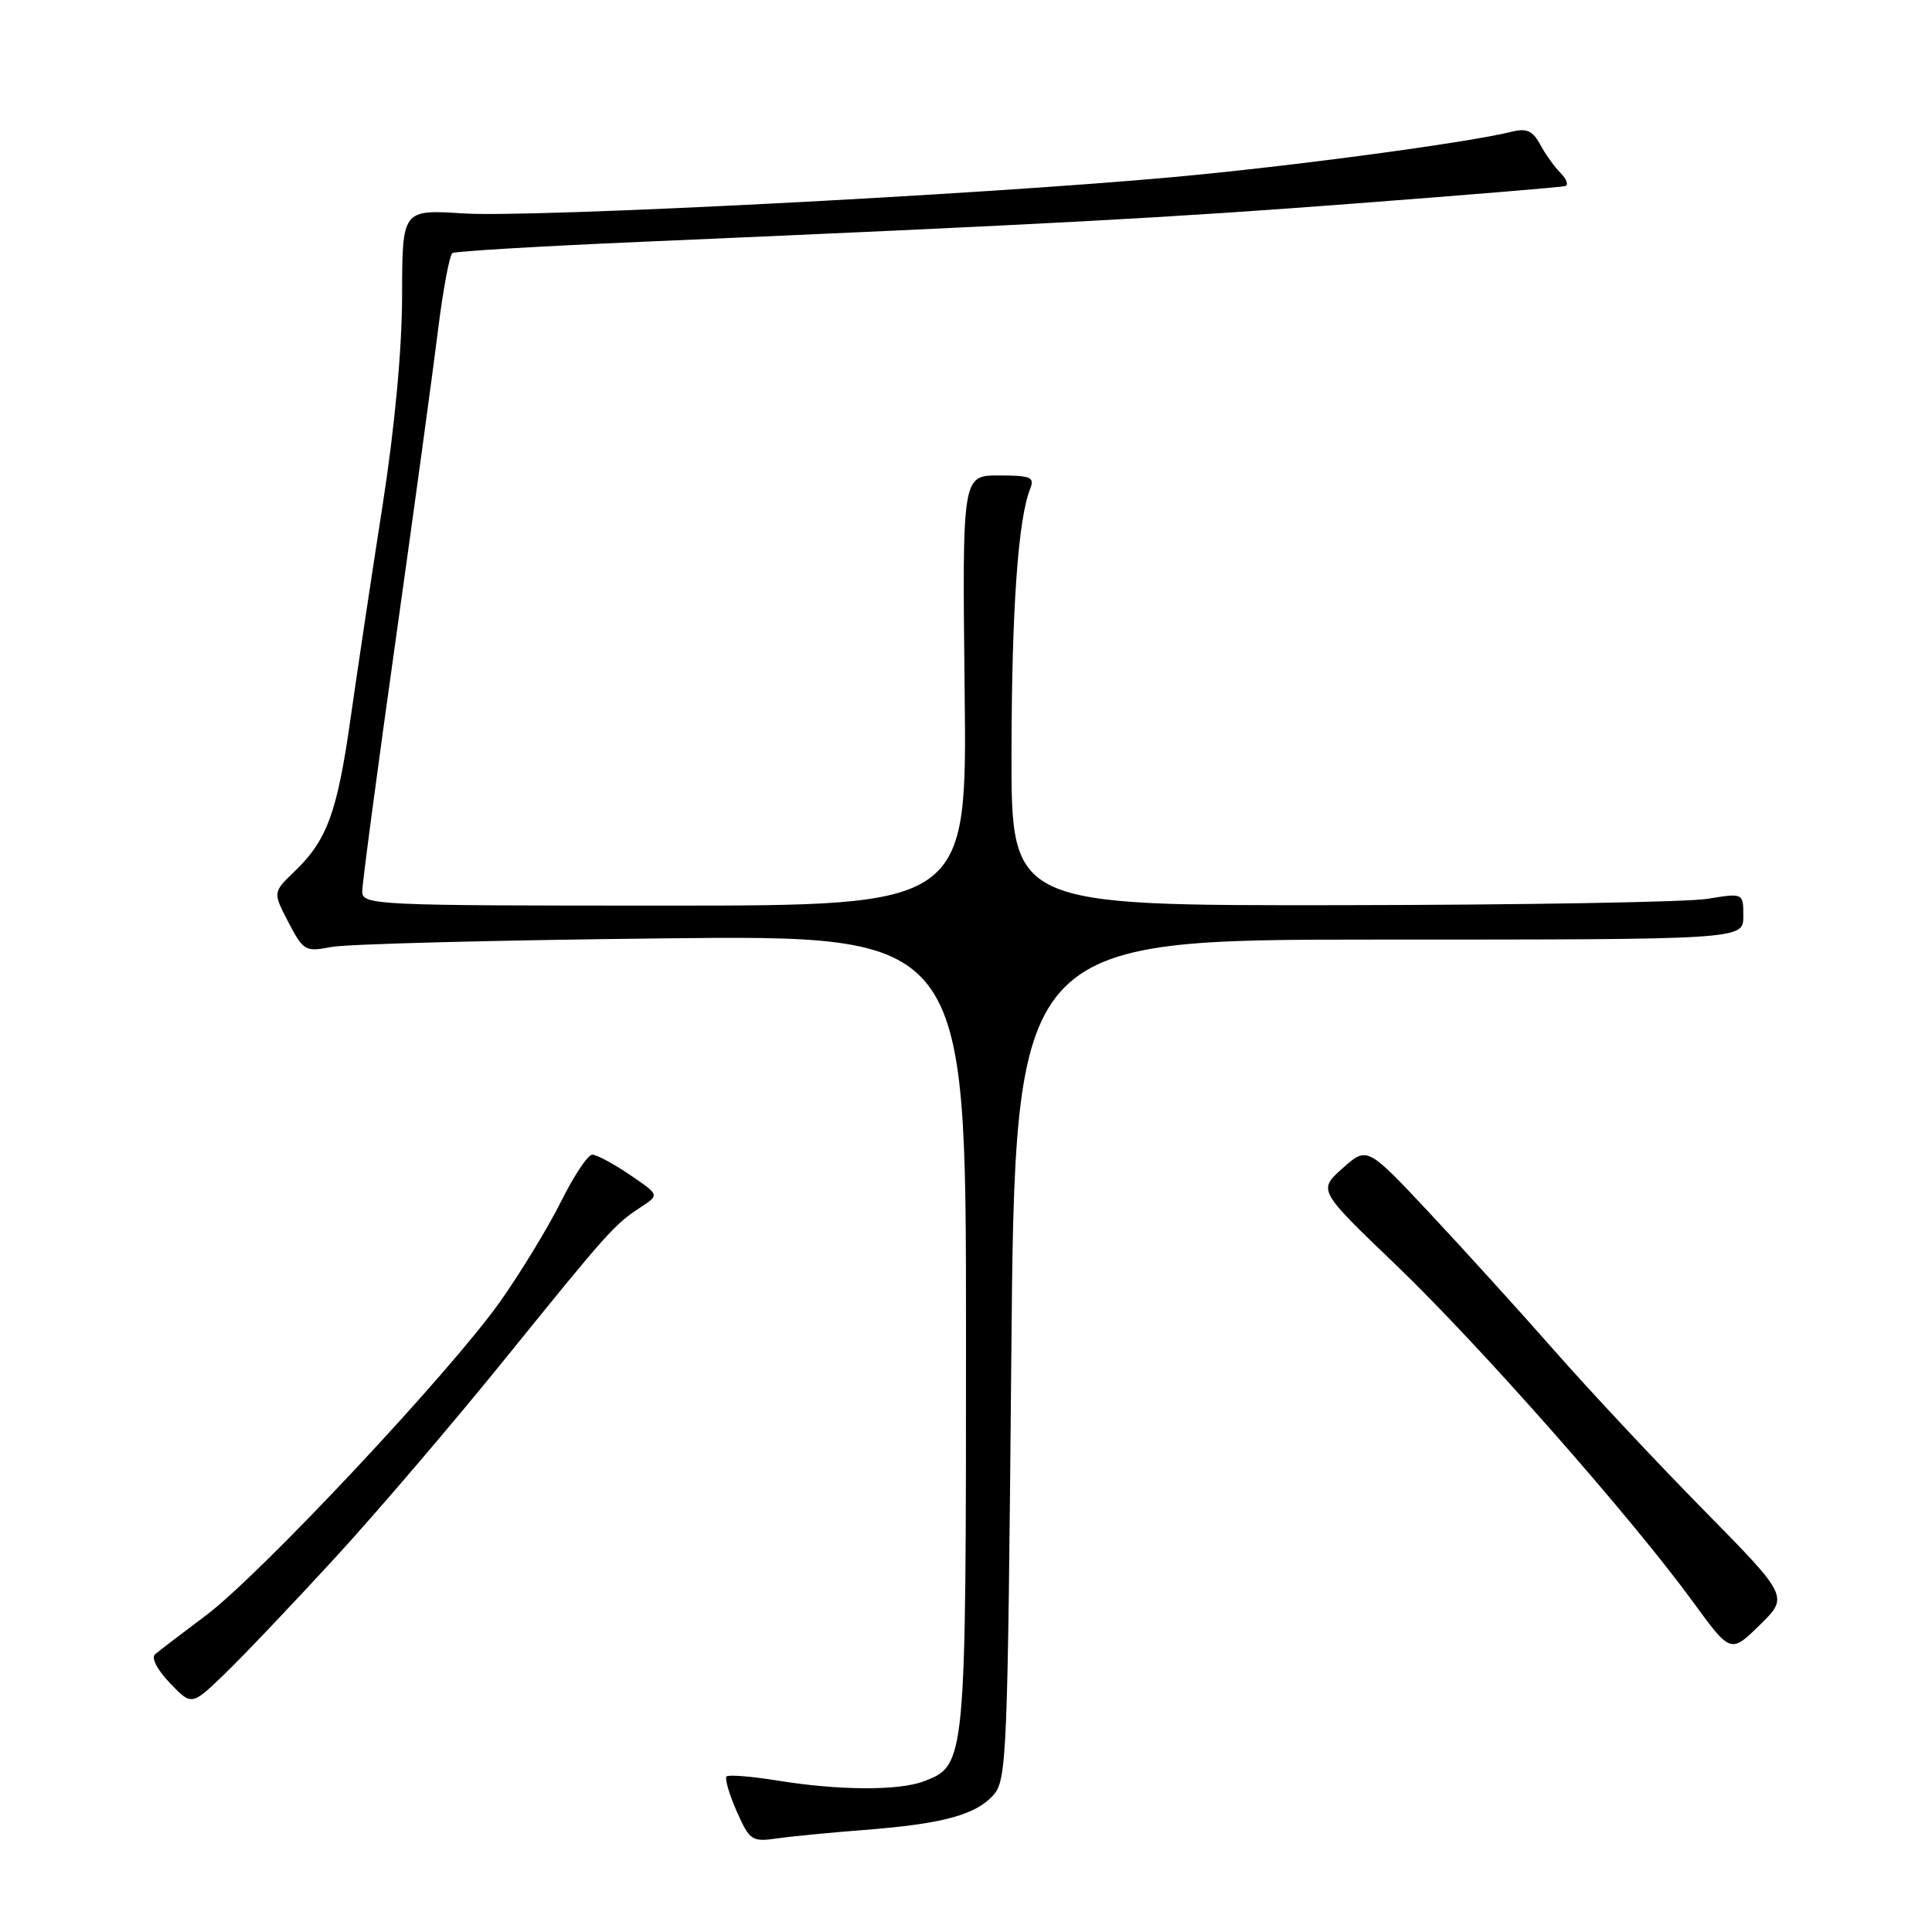 <?xml version="1.0" encoding="UTF-8" standalone="no"?>
<!DOCTYPE svg PUBLIC "-//W3C//DTD SVG 1.1//EN" "http://www.w3.org/Graphics/SVG/1.1/DTD/svg11.dtd" >
<svg xmlns="http://www.w3.org/2000/svg" xmlns:xlink="http://www.w3.org/1999/xlink" version="1.1" viewBox="0 0 256 256">
 <g >
 <path fill="currentColor"
d=" M 114.50 242.48 C 124.85 241.68 129.23 240.50 131.59 237.90 C 133.41 235.89 133.52 233.12 134.00 180.15 C 134.50 124.50 134.50 124.50 182.75 124.50 C 231.00 124.50 231.00 124.50 231.00 121.41 C 231.00 118.32 231.00 118.32 226.25 119.10 C 223.64 119.53 201.81 119.91 177.75 119.94 C 134.00 120.00 134.00 120.00 134.03 99.75 C 134.06 80.65 134.91 68.72 136.51 64.75 C 137.12 63.23 136.58 63.00 132.36 63.00 C 127.50 63.00 127.50 63.00 127.82 91.50 C 128.14 120.00 128.14 120.00 88.07 120.00 C 49.47 120.00 48.00 119.93 48.00 118.11 C 48.00 117.08 49.99 102.11 52.42 84.86 C 54.85 67.61 57.38 49.10 58.04 43.73 C 58.71 38.36 59.57 33.77 59.95 33.53 C 60.34 33.29 71.64 32.62 85.08 32.04 C 139.52 29.68 154.65 28.87 180.00 26.93 C 194.57 25.82 206.90 24.80 207.38 24.66 C 207.87 24.52 207.60 23.75 206.79 22.93 C 205.98 22.12 204.76 20.42 204.08 19.14 C 203.11 17.35 202.28 16.96 200.38 17.44 C 194.59 18.89 171.21 22.03 155.50 23.46 C 129.42 25.84 70.48 28.86 61.40 28.28 C 53.30 27.76 53.30 27.76 53.28 39.13 C 53.27 46.30 52.31 56.59 50.69 67.00 C 49.27 76.08 47.38 88.67 46.48 95.00 C 44.70 107.63 43.35 111.33 39.03 115.47 C 36.15 118.23 36.15 118.23 38.22 122.21 C 40.21 126.01 40.46 126.15 43.90 125.48 C 45.88 125.09 65.61 124.58 87.75 124.34 C 128.00 123.90 128.00 123.90 128.00 176.50 C 128.00 233.78 127.99 233.91 122.39 236.04 C 119.11 237.29 111.13 237.25 103.13 235.95 C 99.62 235.38 96.54 235.13 96.27 235.39 C 96.01 235.65 96.61 237.72 97.61 239.99 C 99.33 243.88 99.62 244.08 102.97 243.60 C 104.91 243.32 110.10 242.82 114.50 242.48 Z  M 44.36 206.46 C 49.94 200.39 60.12 188.47 67.00 179.96 C 80.63 163.11 81.40 162.25 84.96 159.92 C 87.38 158.33 87.38 158.33 83.46 155.67 C 81.30 154.20 79.06 153.00 78.48 153.00 C 77.90 153.00 76.03 155.81 74.32 159.25 C 72.60 162.69 68.97 168.65 66.25 172.50 C 59.62 181.85 34.56 208.59 27.30 214.04 C 24.11 216.43 21.08 218.75 20.56 219.19 C 20.00 219.66 20.81 221.23 22.51 223.01 C 25.40 226.03 25.40 226.03 29.81 221.76 C 32.24 219.42 38.79 212.53 44.36 206.46 Z  M 225.69 200.03 C 219.45 193.69 210.59 184.22 206.00 179.00 C 201.41 173.78 193.93 165.54 189.40 160.70 C 181.15 151.90 181.15 151.90 177.90 154.80 C 174.64 157.71 174.64 157.71 184.96 167.60 C 196.04 178.23 216.07 200.94 224.28 212.19 C 229.32 219.10 229.32 219.10 233.17 215.33 C 237.03 211.56 237.03 211.56 225.69 200.03 Z "/>
</g>
</svg>
